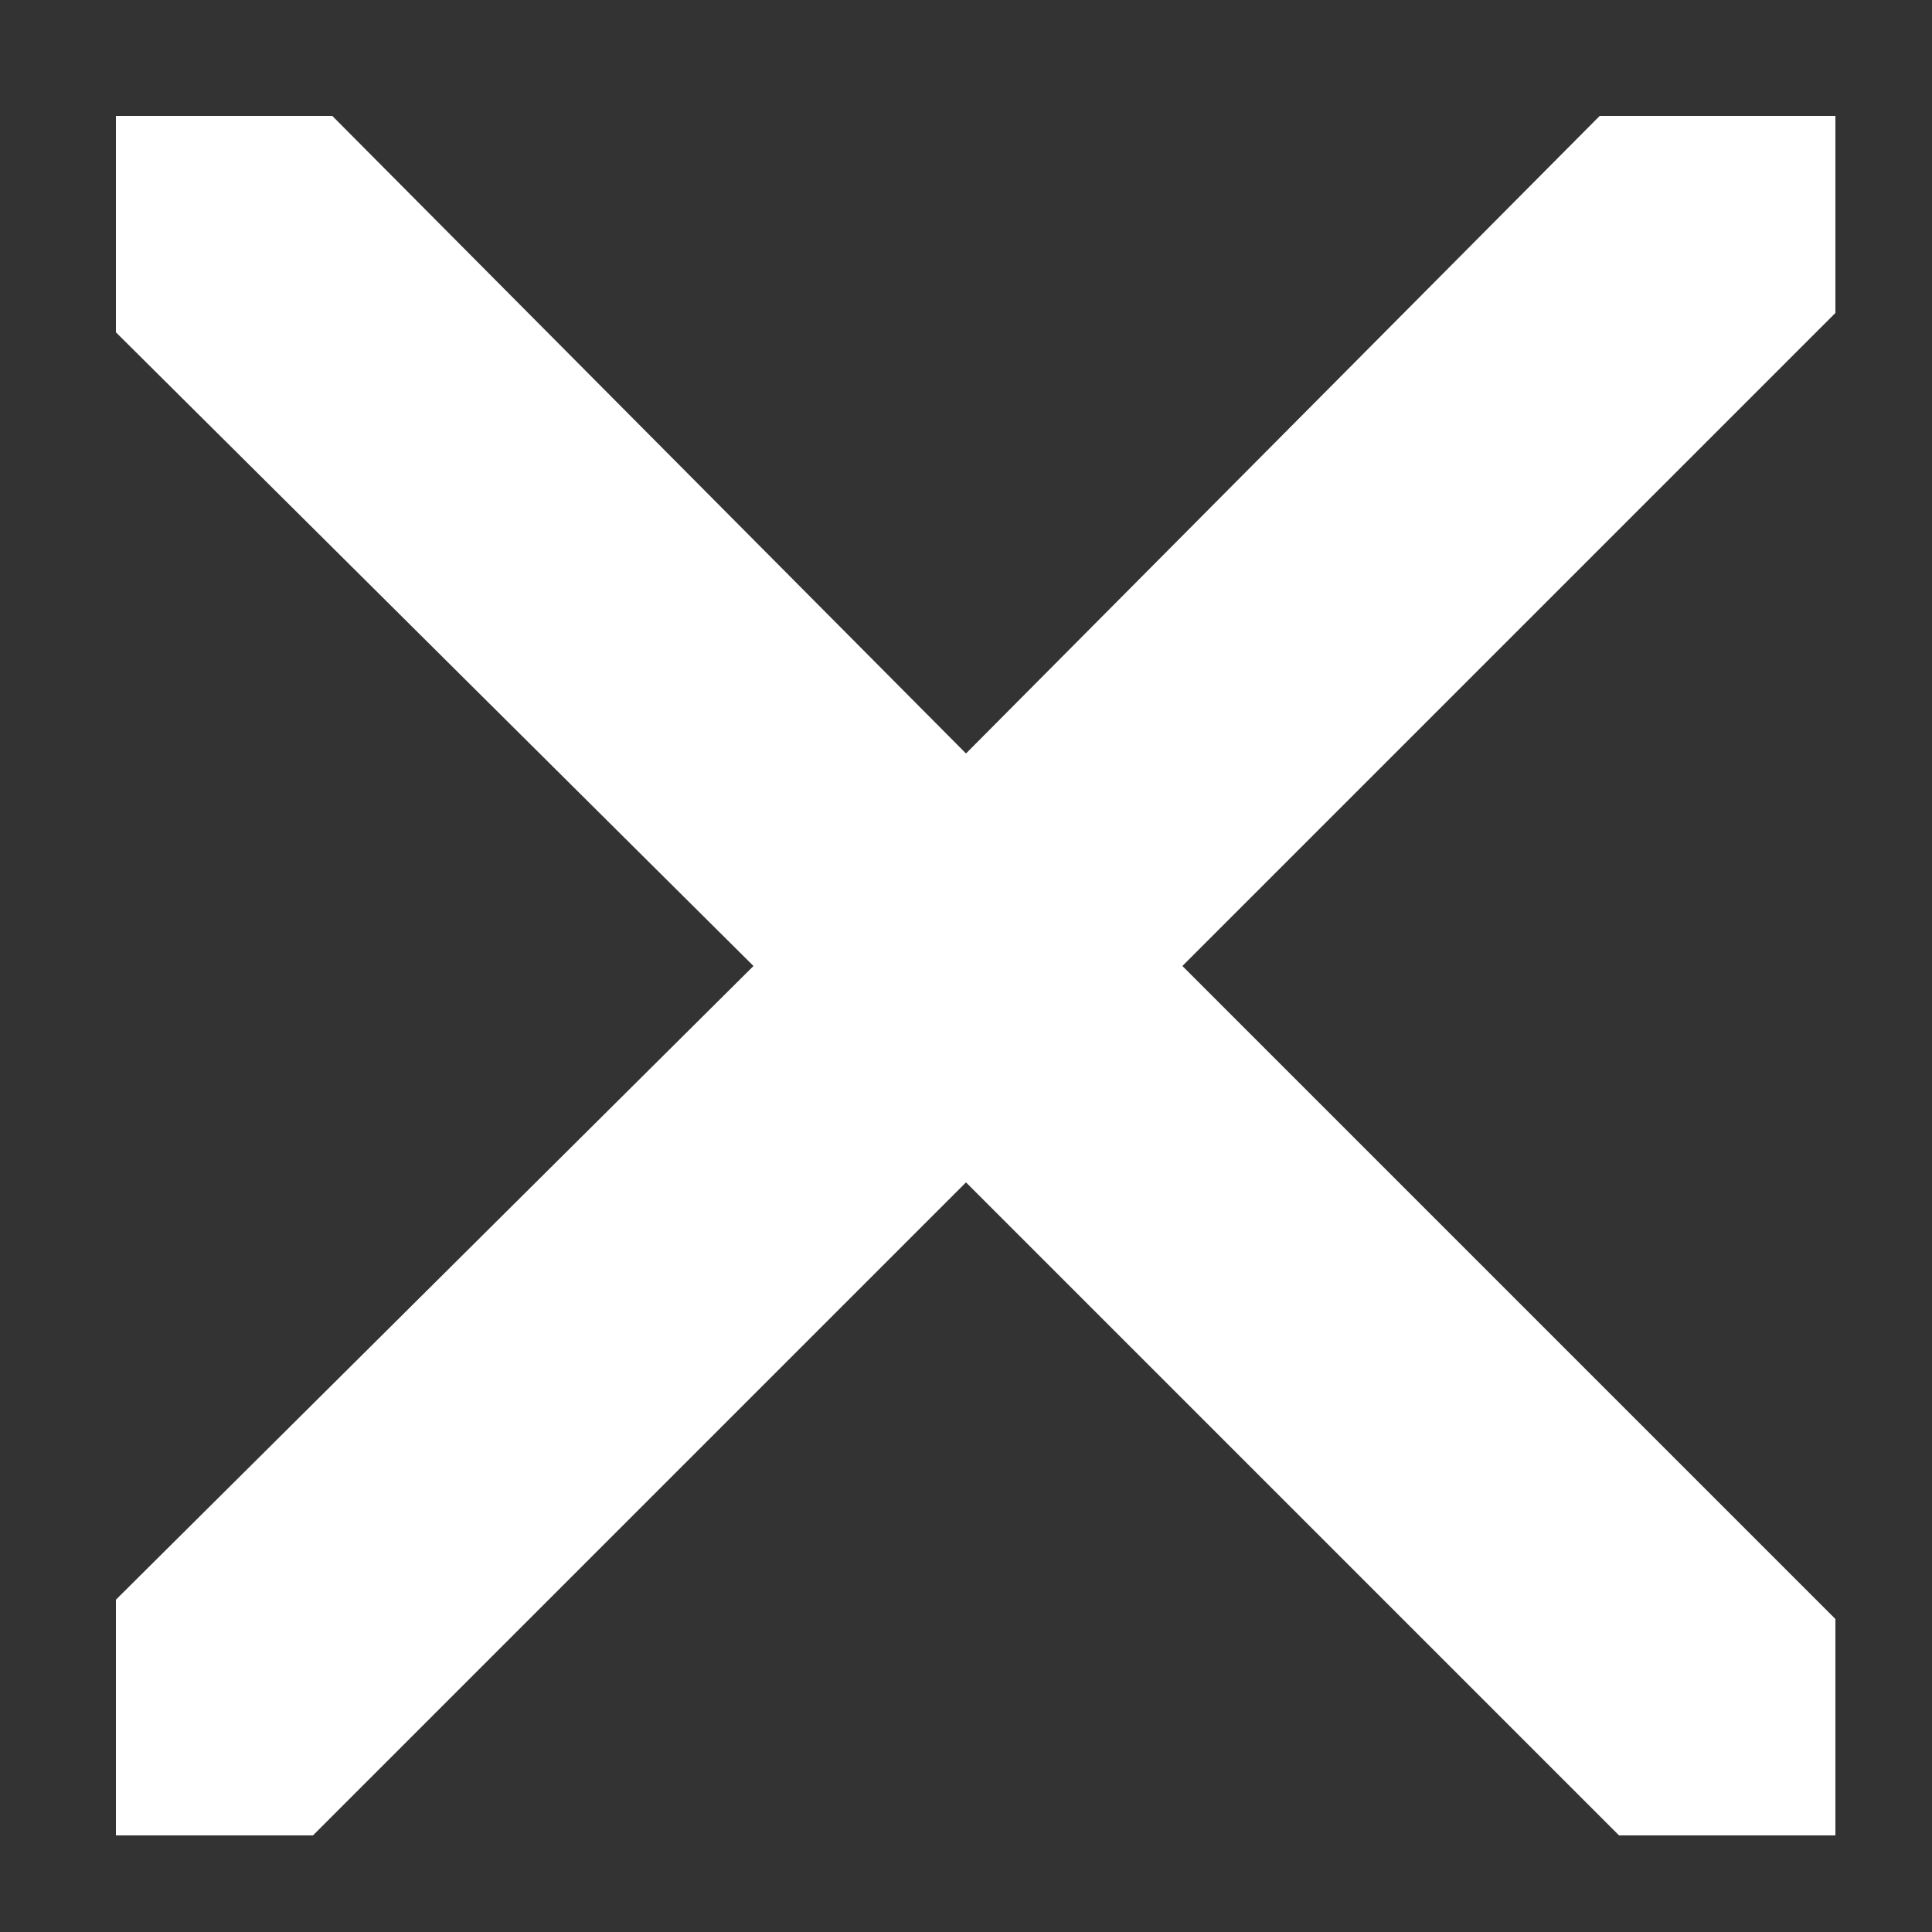 <?xml version="1.0" encoding="utf-8"?>
<!-- Generator: Adobe Illustrator 19.0.0, SVG Export Plug-In . SVG Version: 6.00 Build 0)  -->
<svg version="1.1" id="close_icon" xmlns="http://www.w3.org/2000/svg" xmlns:xlink="http://www.w3.org/1999/xlink" x="0px" y="0px"
	 viewBox="0 0 50 50" xml:space="preserve">
<rect x="0" y="0" width="50" height="50" fill="#333333" stroke="none"/>
<style type="text/css">
	.st0{fill:#FFFFFF;}
</style>
<polygon id="cross" class="st0" points="47.5,3 41.4,3 25,19.5 8.6,3 3,3 3,8.6 19.5,25 3,41.4 3,47.5 8.1,47.5 25,30.6 41.9,47.5
	47.5,47.5 47.5,41.9 30.6,25 47.5,8.1 "/>
</svg>
